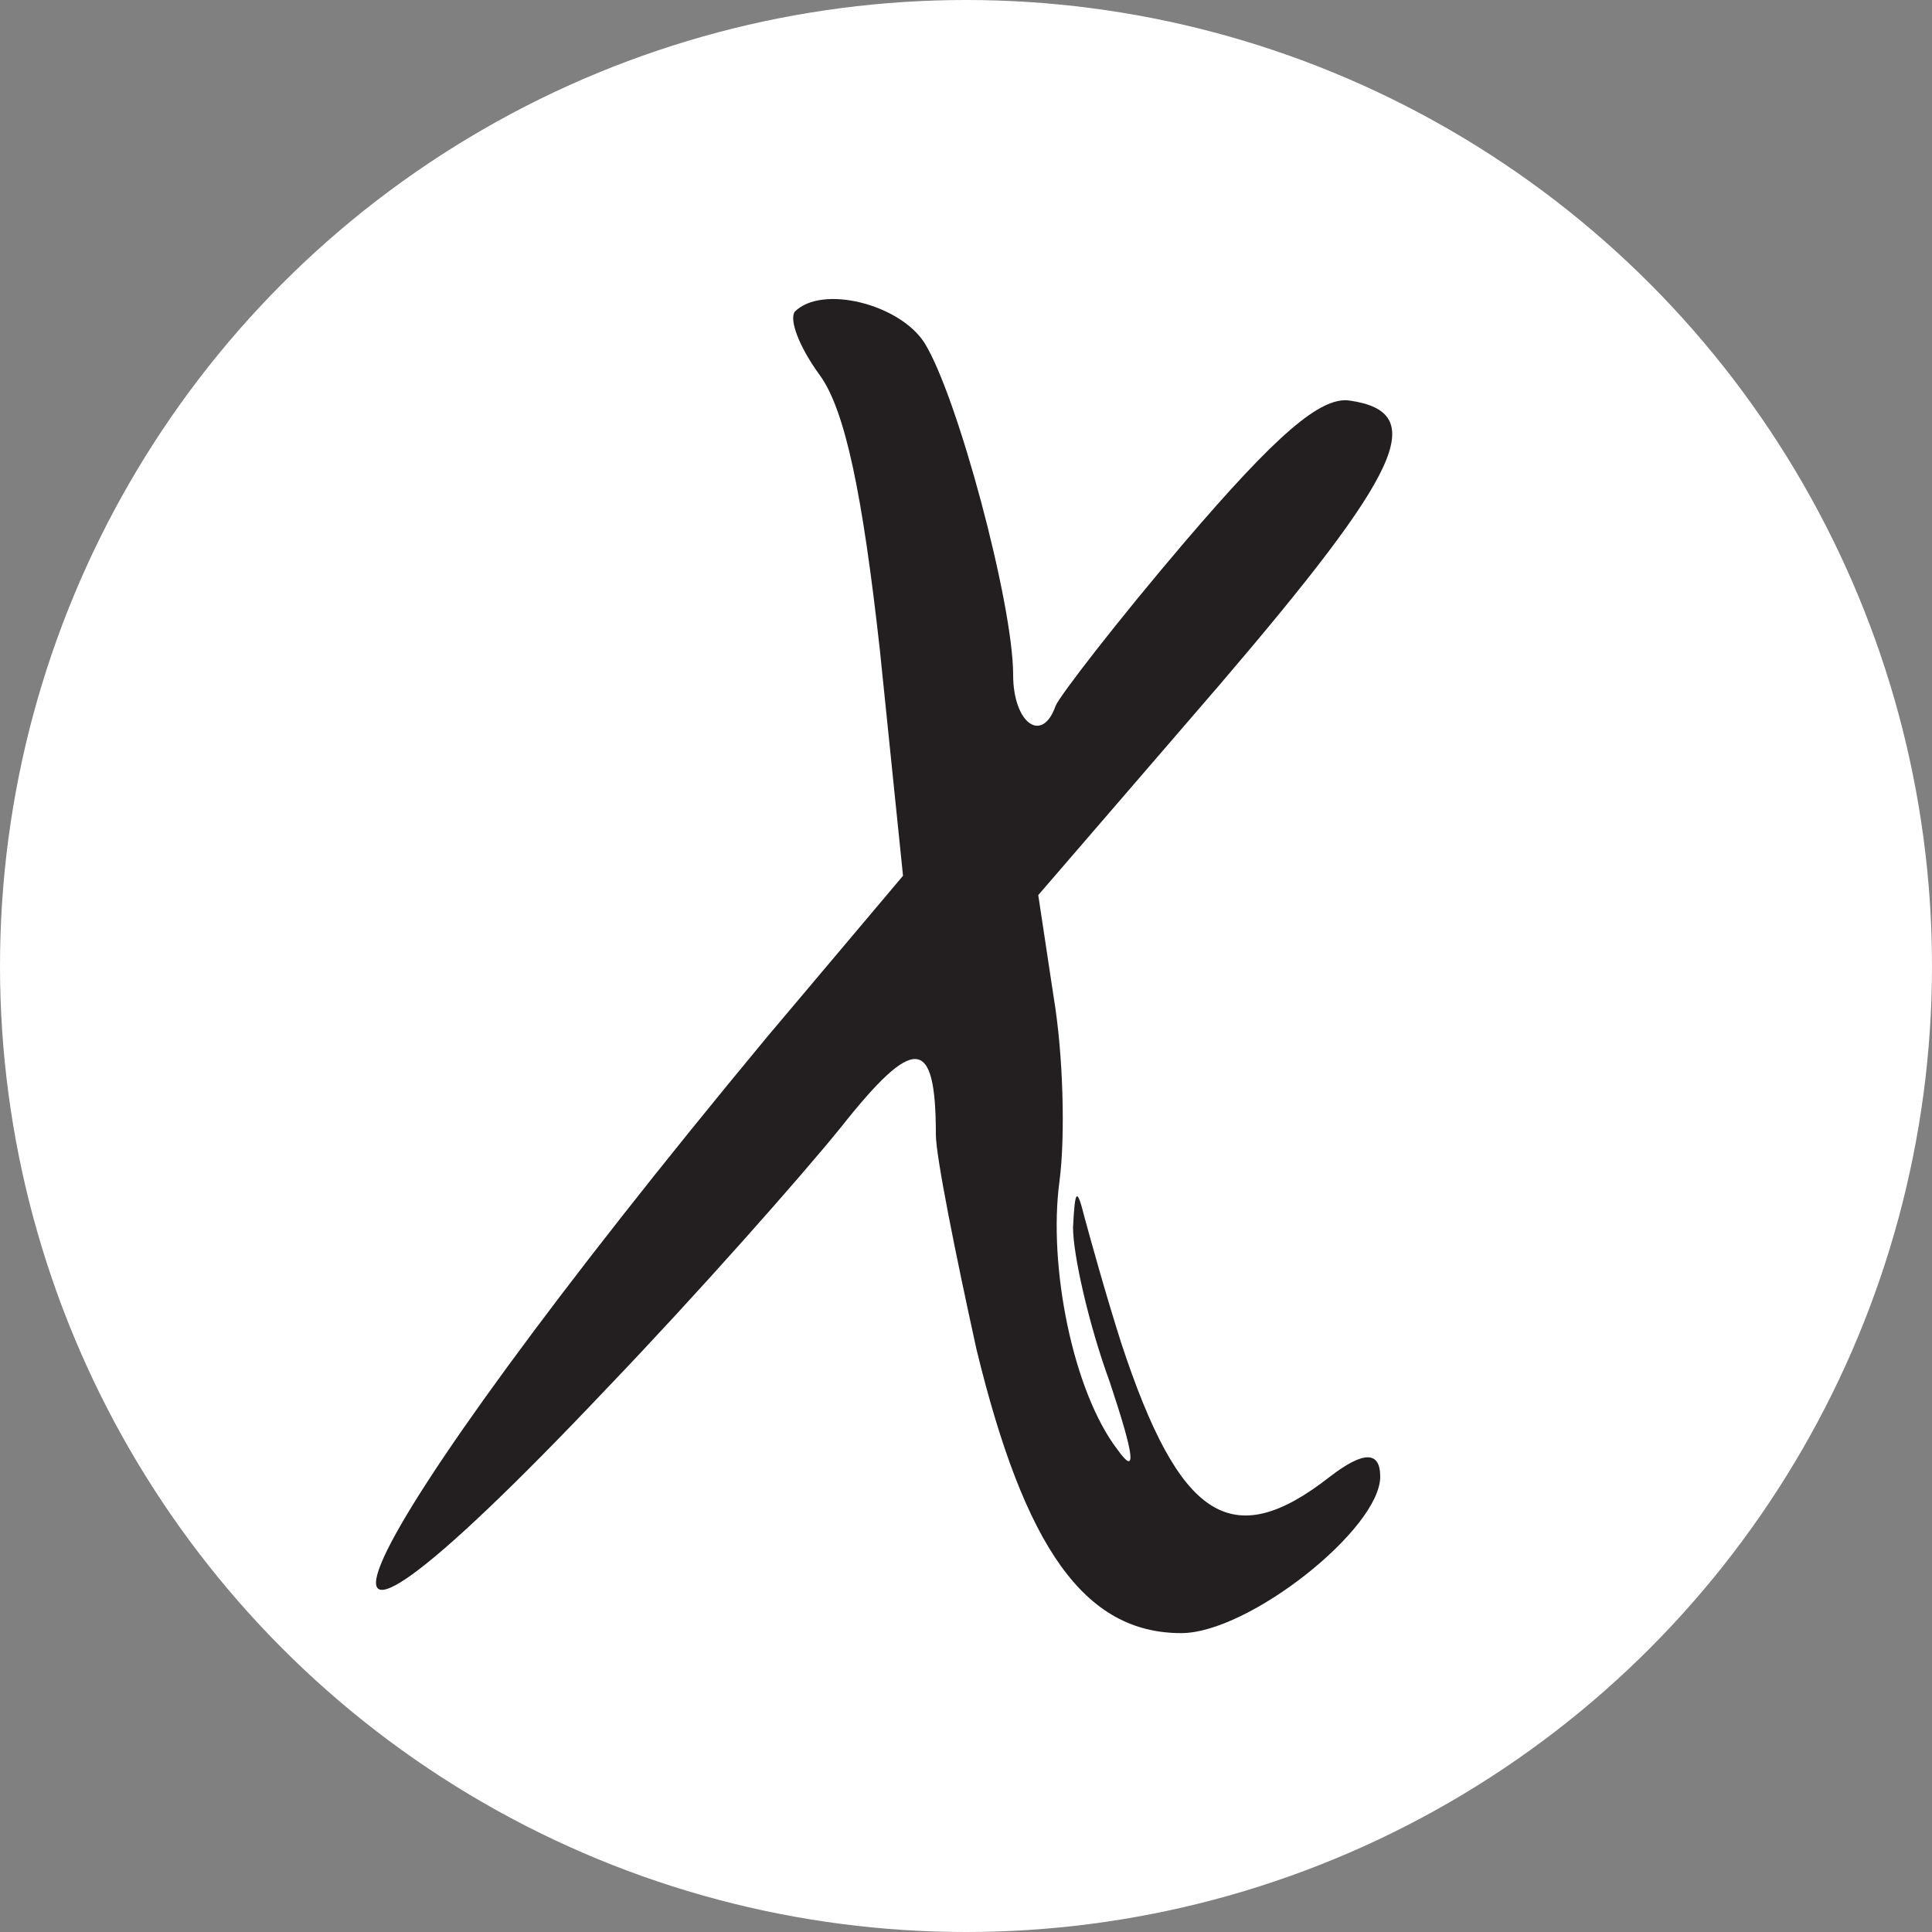<?xml version="1.0" encoding="UTF-8"?>
<svg id="Layer_1" data-name="Layer 1" xmlns="http://www.w3.org/2000/svg" viewBox="0 0 100 100">
  <rect x="0" y="0" width="100" height="100" fill="#808080" stroke="none"/>
  <defs>
    <style>
      .cls-1 {
        fill: #231f20;
      }

      .cls-2 {
        fill: #fff;
      }
    </style>
  </defs>
  <circle class="cls-2" cx="50" cy="50" r="50"/>
  <path class="cls-1" d="M41.14,16.13c-.3.4.2,1.8,1.3,3.3,1.3,1.8,2.2,6.1,3.1,14.2l1.2,11.7-7,8.3c-22.4,27-27.8,38.8-8.3,18.2,4.6-4.8,10-10.9,12.1-13.5,3.8-4.8,4.9-4.7,4.9.4,0,1.1,1,6.1,2.1,11.1,2.5,10.3,5.6,14.7,10.6,14.7,3.5,0,10.3-5.4,10.3-8.1q0-2-2.6,0c-5.1,4-7.8,2.2-10.8-6.9-.8-2.5-1.6-5.4-1.9-6.5-.4-1.6-.5-1.5-.6.5,0,1.4.8,5,1.9,8,1.3,3.9,1.4,4.9.4,3.5-2.3-3-3.6-9.5-3-13.9.3-2.3.2-6.5-.3-9.5l-.8-5.3,9.4-10.9c9.4-11,10.9-14.1,6.7-14.7-1.5-.2-3.8,1.8-8.5,7.3-3.5,4.1-6.5,8-6.7,8.5-.7,2-2.2.9-2.2-1.6,0-3.7-2.9-14.5-4.6-17.2-1.3-2-5.3-3-6.7-1.6Z"/>
</svg>